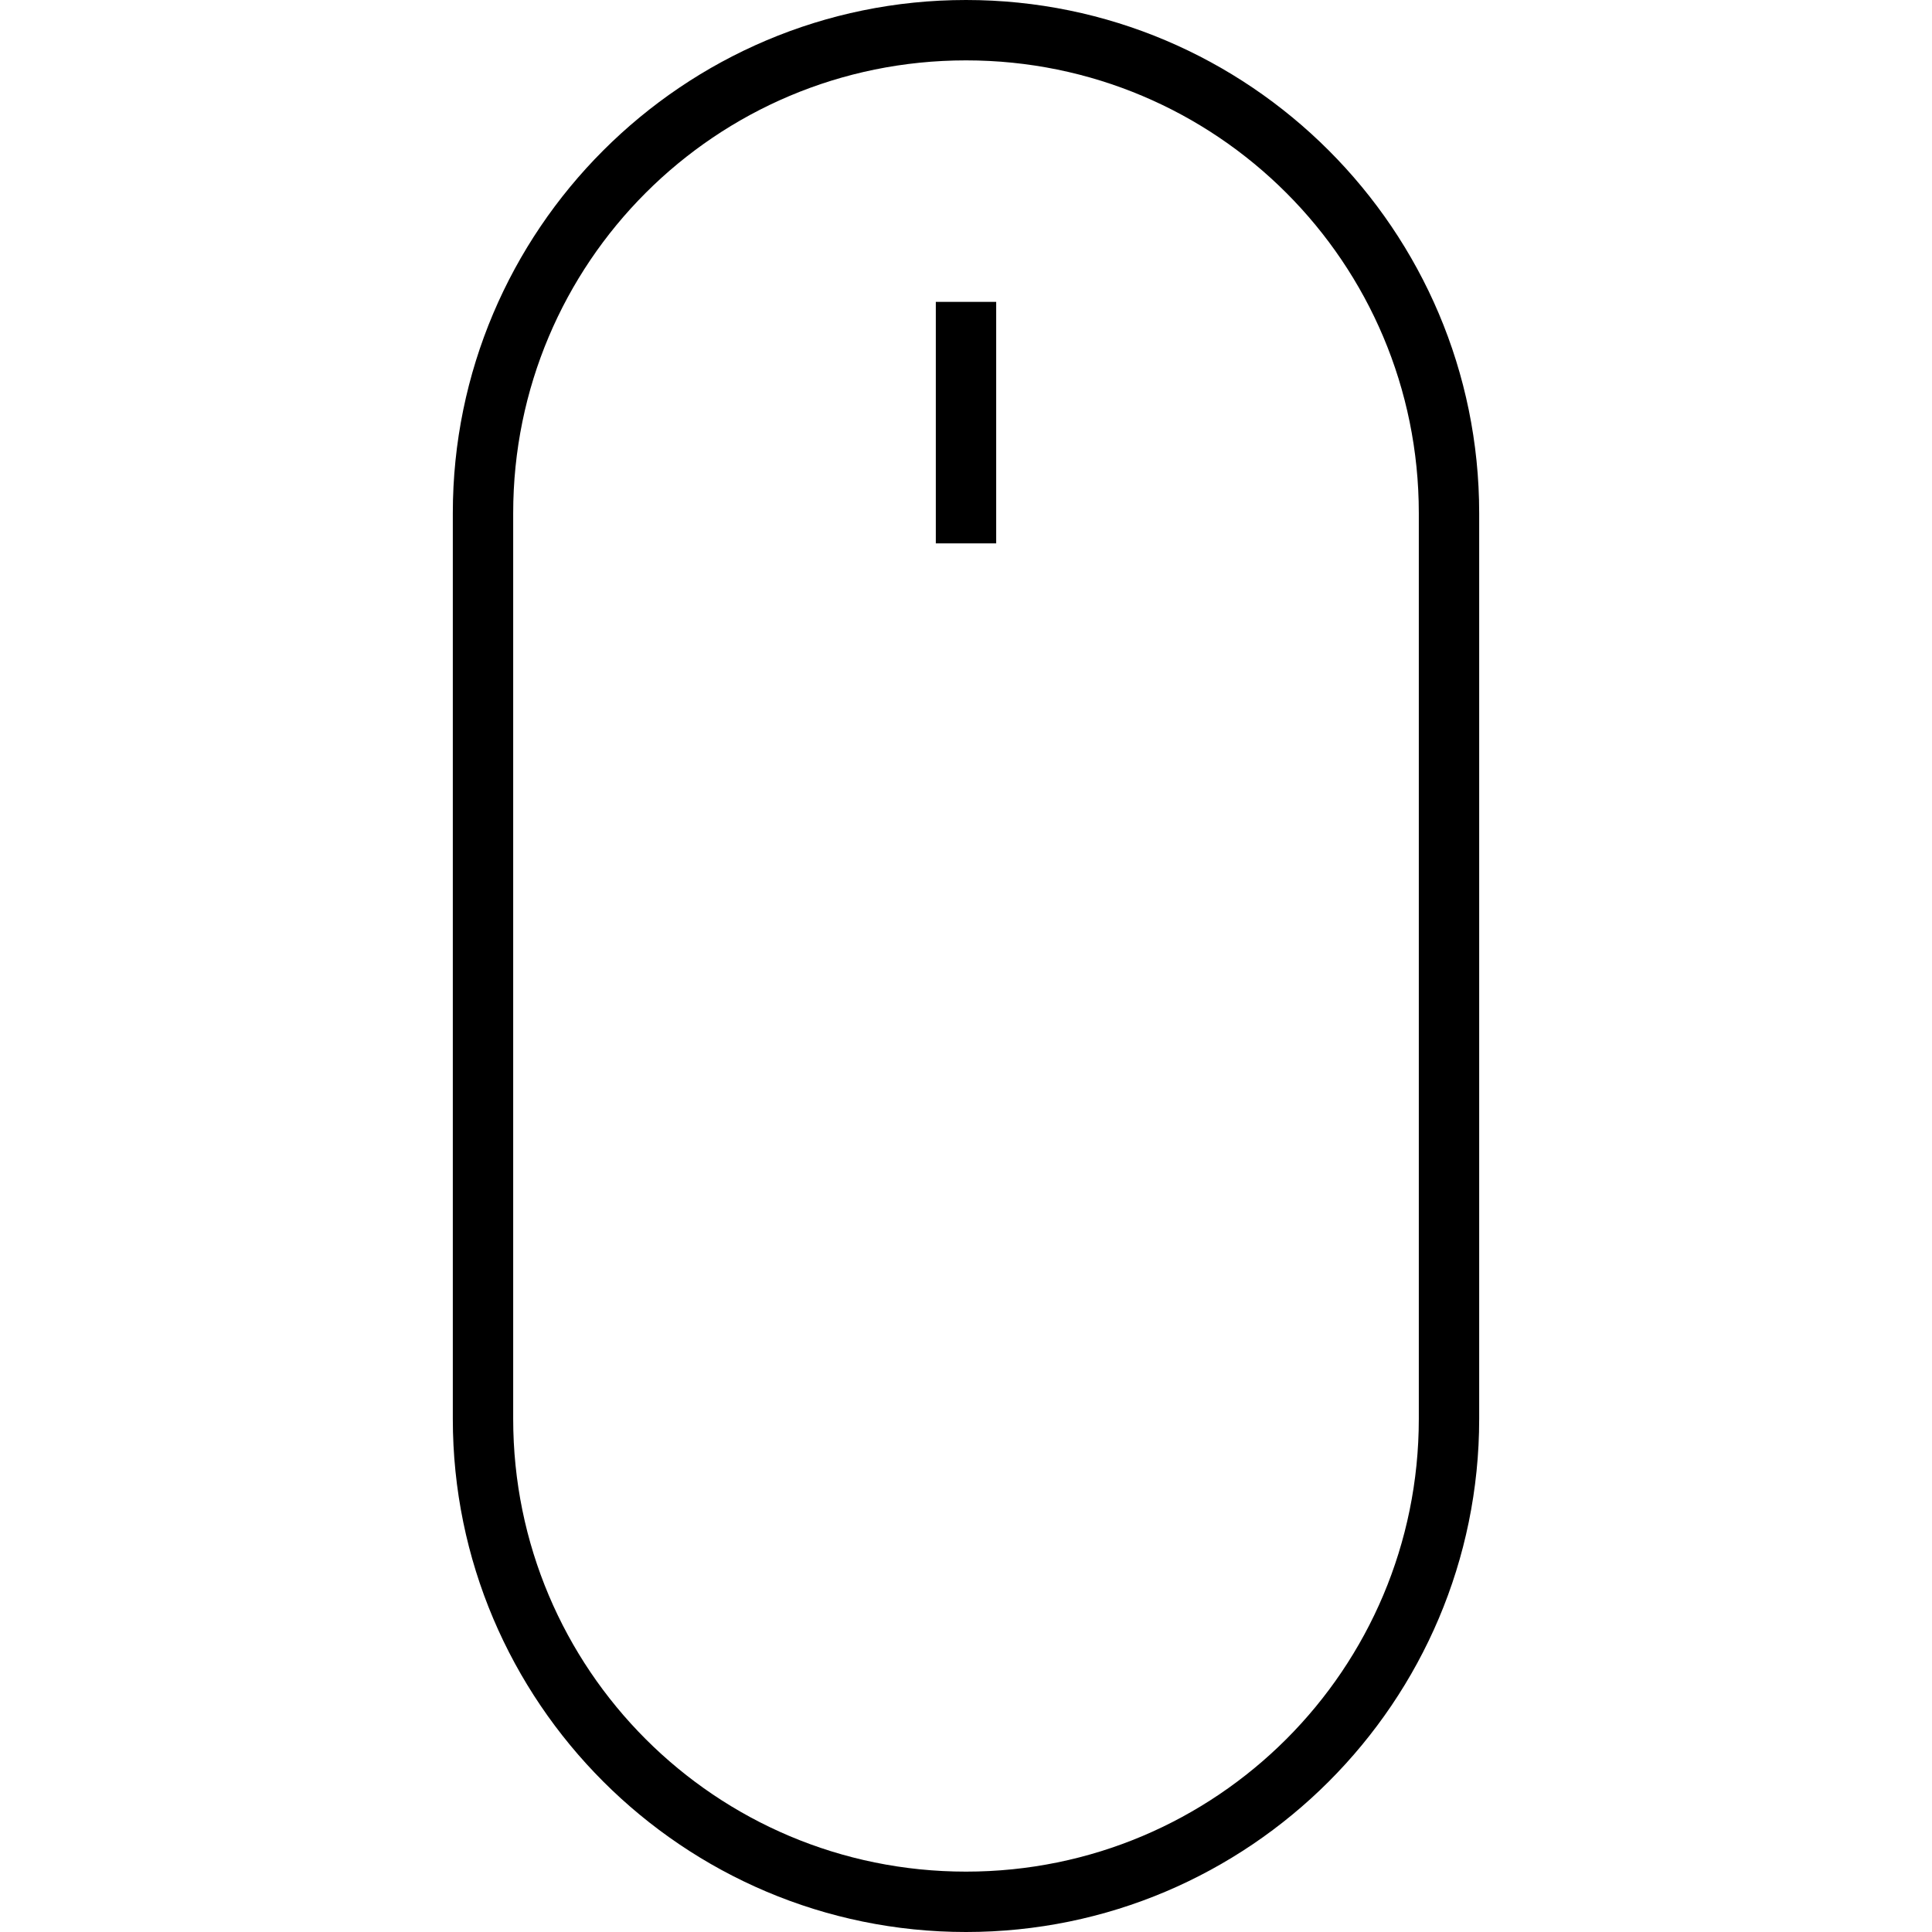 <svg viewBox="0 0 64 64"><path d="M32 0c-9.377 0-17 7.623-17 17v30c0 9.377 7.623 17 17 17 9.377 0 17-7.623 17-17V17c0-9.377-7.623-17-17-17zm0 2c8.295 0 15 6.705 15 15v30c0 8.295-6.705 15-15 15s-15-6.705-15-15V17c0-8.295 6.705-15 15-15z"/><path d="M31 10v8h2v-8z"/></svg>